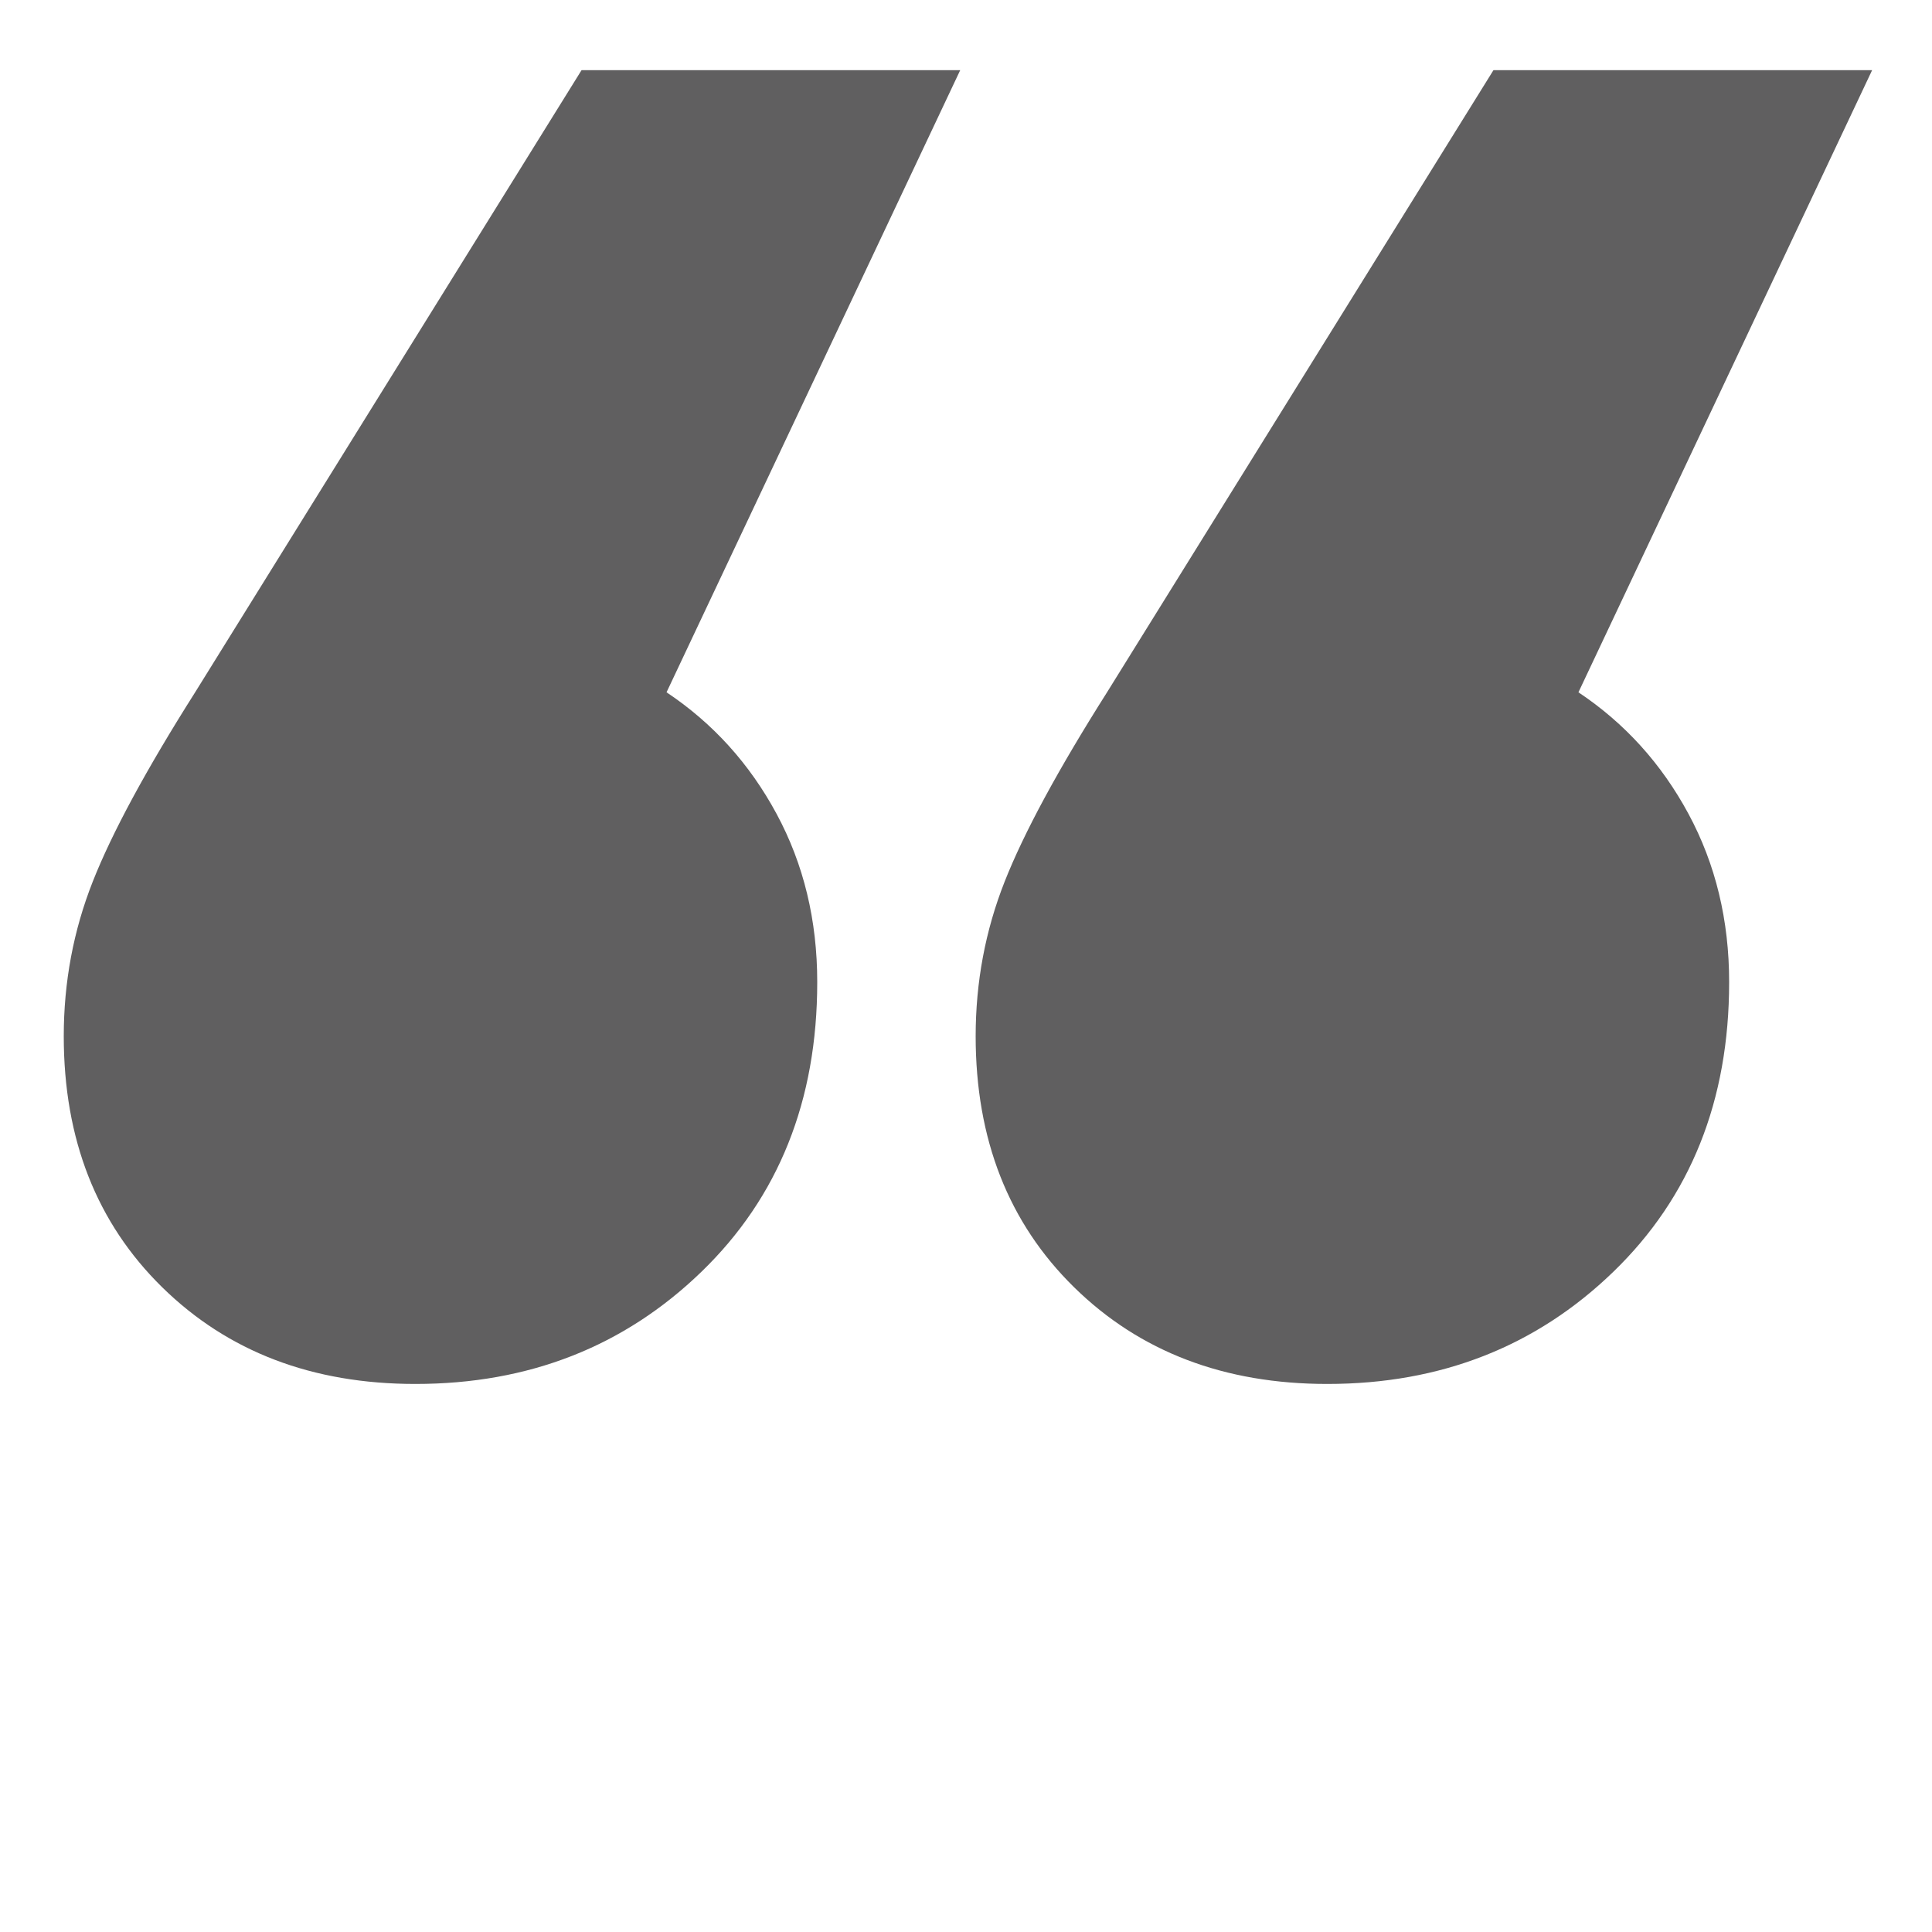 <?xml version="1.0" encoding="utf-8"?>
<!-- Generator: Adobe Illustrator 22.1.0, SVG Export Plug-In . SVG Version: 6.00 Build 0)  -->
<svg version="1.1" id="Layer_1" xmlns="http://www.w3.org/2000/svg" xmlns:xlink="http://www.w3.org/1999/xlink" x="0px" y="0px"
	 viewBox="0 0 300 300" style="enable-background:new 0 0 300 300;" xml:space="preserve">
<style type="text/css">
	.st0{fill:#605F60;}
</style>
<g>
	<path class="st0" d="M120.6,126.4c4.2,7.8,6.3,16.5,6.3,26.1c0,18.4-6,33.4-18,45s-26.8,17.4-44.4,17.4c-16,0-29.1-5-39.3-15
		s-15.3-23-15.3-39c0-8.4,1.5-16.4,4.5-24s8.3-17.4,15.9-29.4l60-96.6h58.8l-45.6,96.6C110.7,112.3,116.4,118.6,120.6,126.4z
		 M262.2,126.4c4.2,7.8,6.3,16.5,6.3,26.1c0,18.4-6,33.4-18,45s-26.8,17.4-44.4,17.4c-16,0-29.1-5-39.3-15s-15.3-23-15.3-39
		c0-8.4,1.5-16.4,4.5-24s8.3-17.4,15.9-29.4l60-96.6h58.8l-45.6,96.6C252.3,112.3,258,118.6,262.2,126.4z"/>
</g>
</svg>
